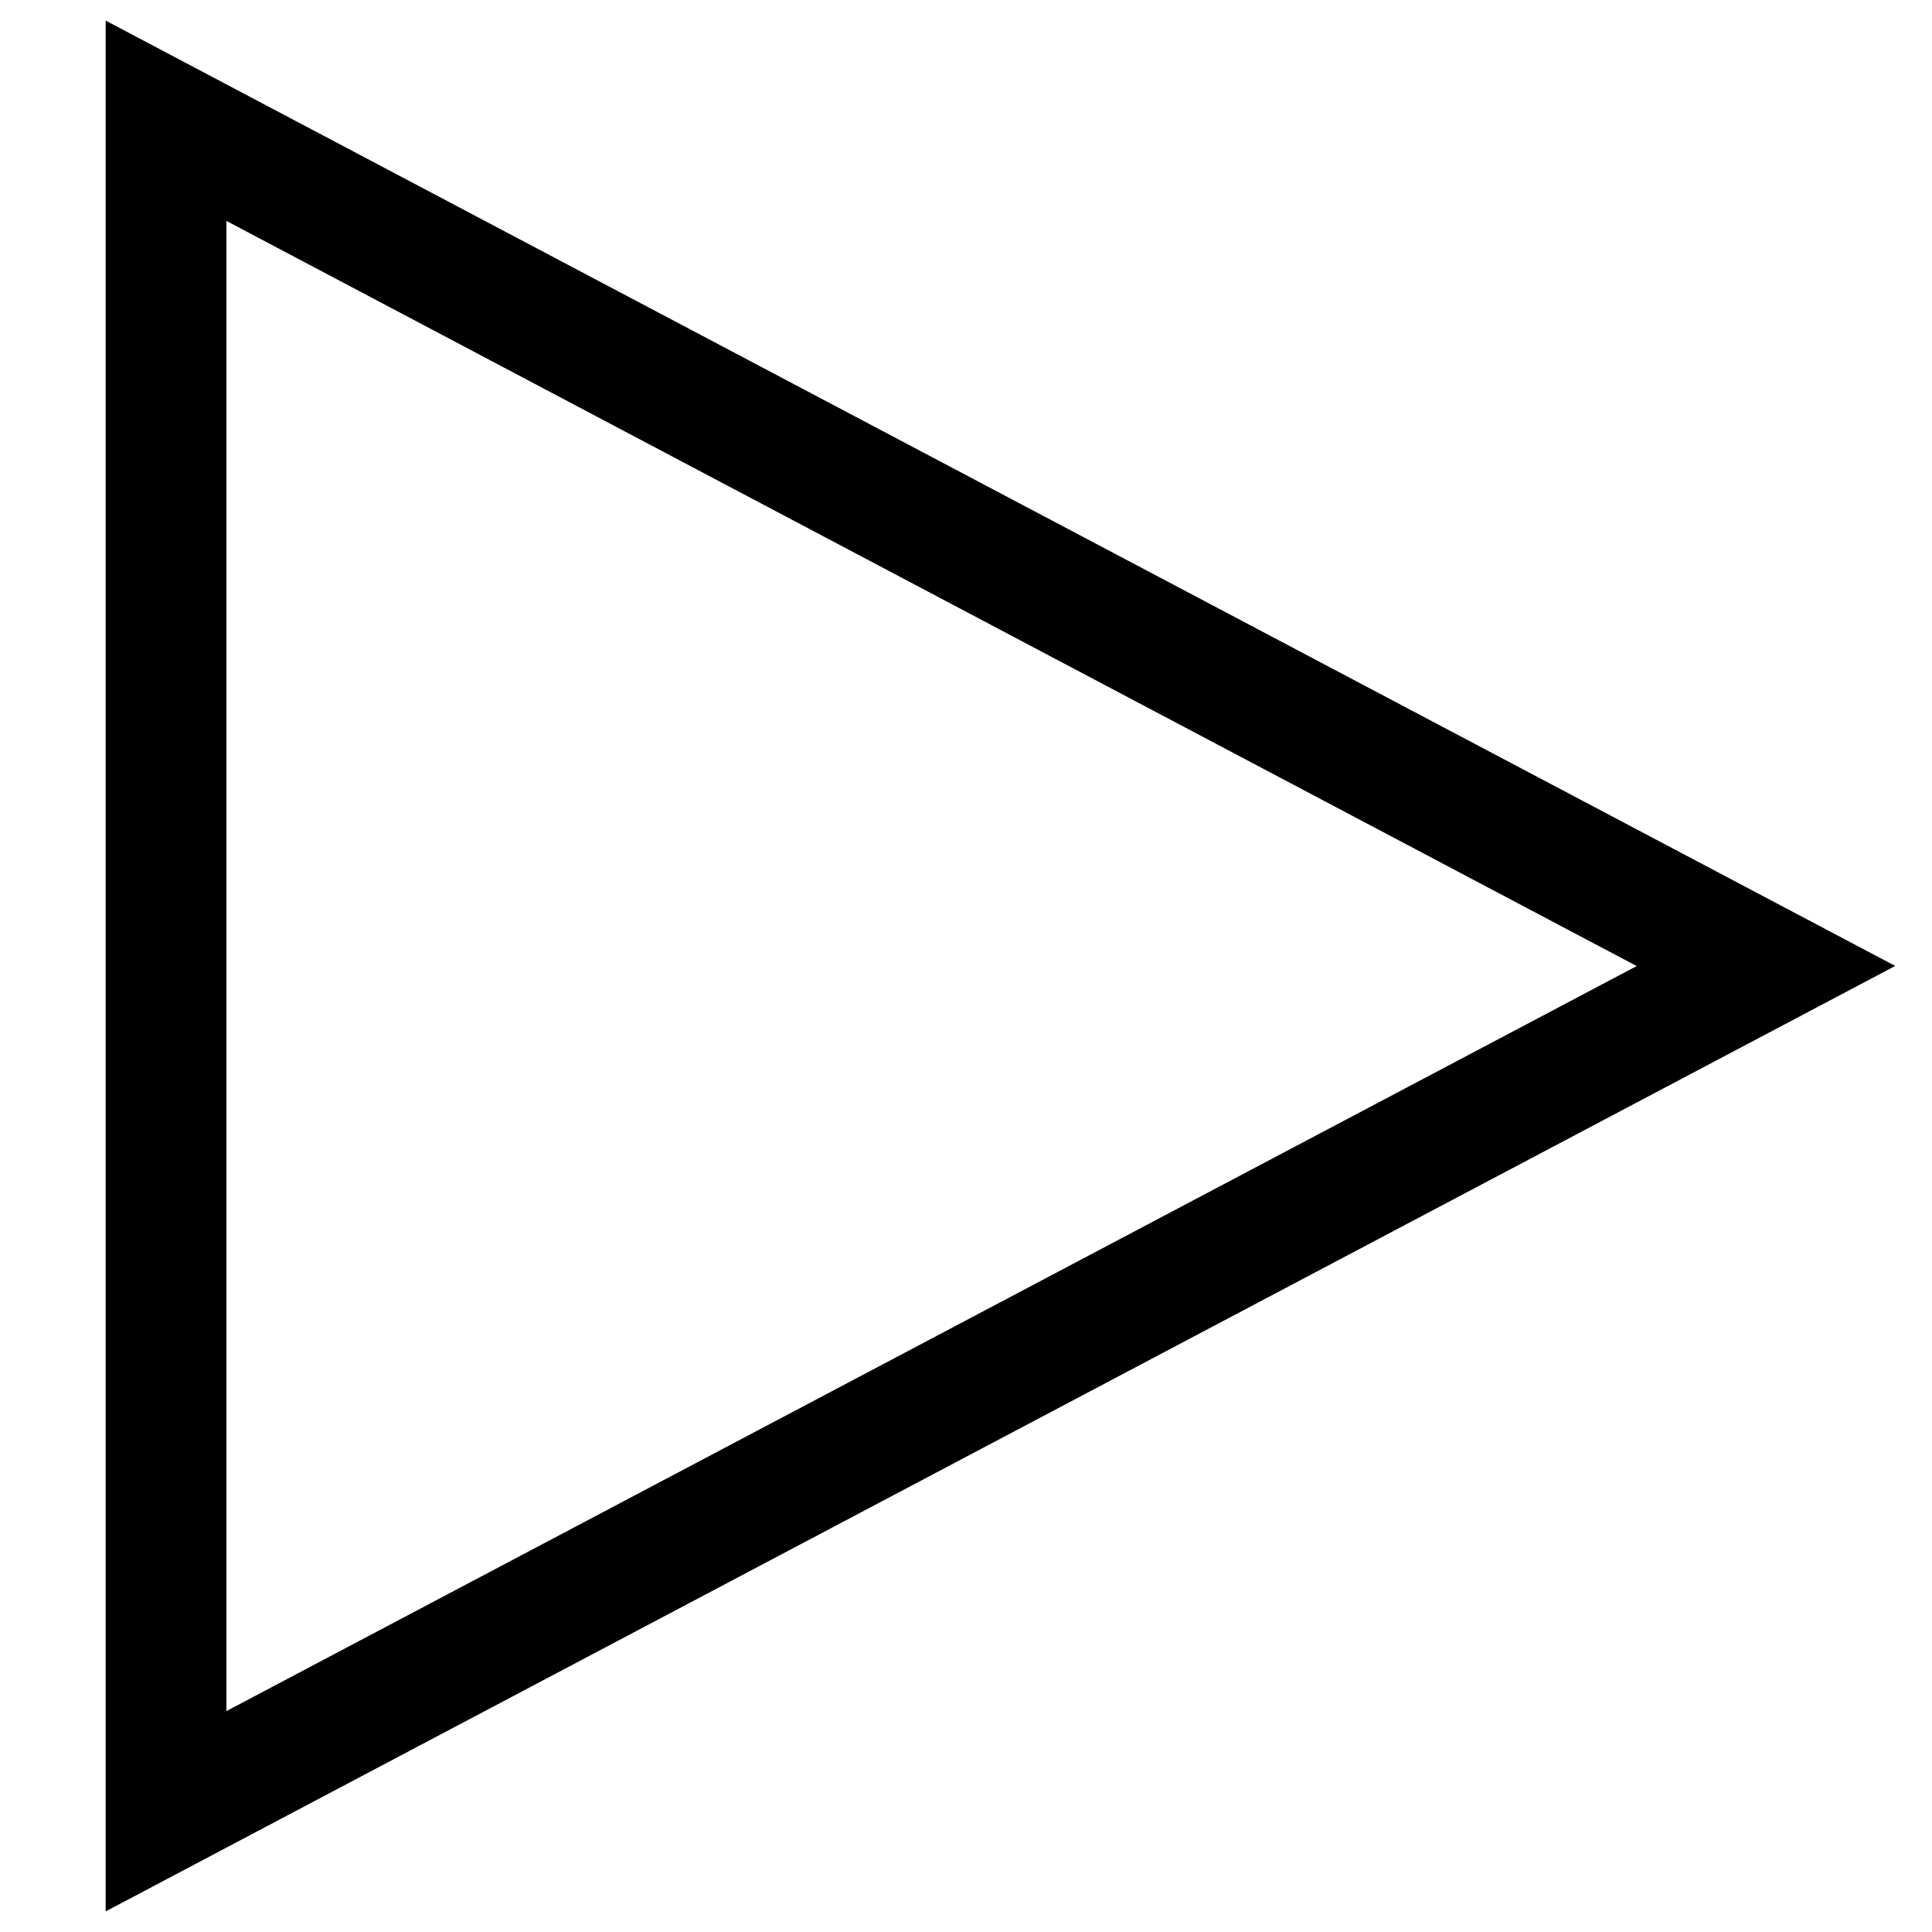 <!-- Generated by IcoMoon.io -->
<svg version="1.1" xmlns="http://www.w3.org/2000/svg" width="32" height="32" viewBox="0 0 32 32">
<title>MoveRight</title>
<path d="M1.75 0.341v31.318l29.641-15.66zM3.75 3.659l23.359 12.342-23.359 12.34z"></path>
</svg>
